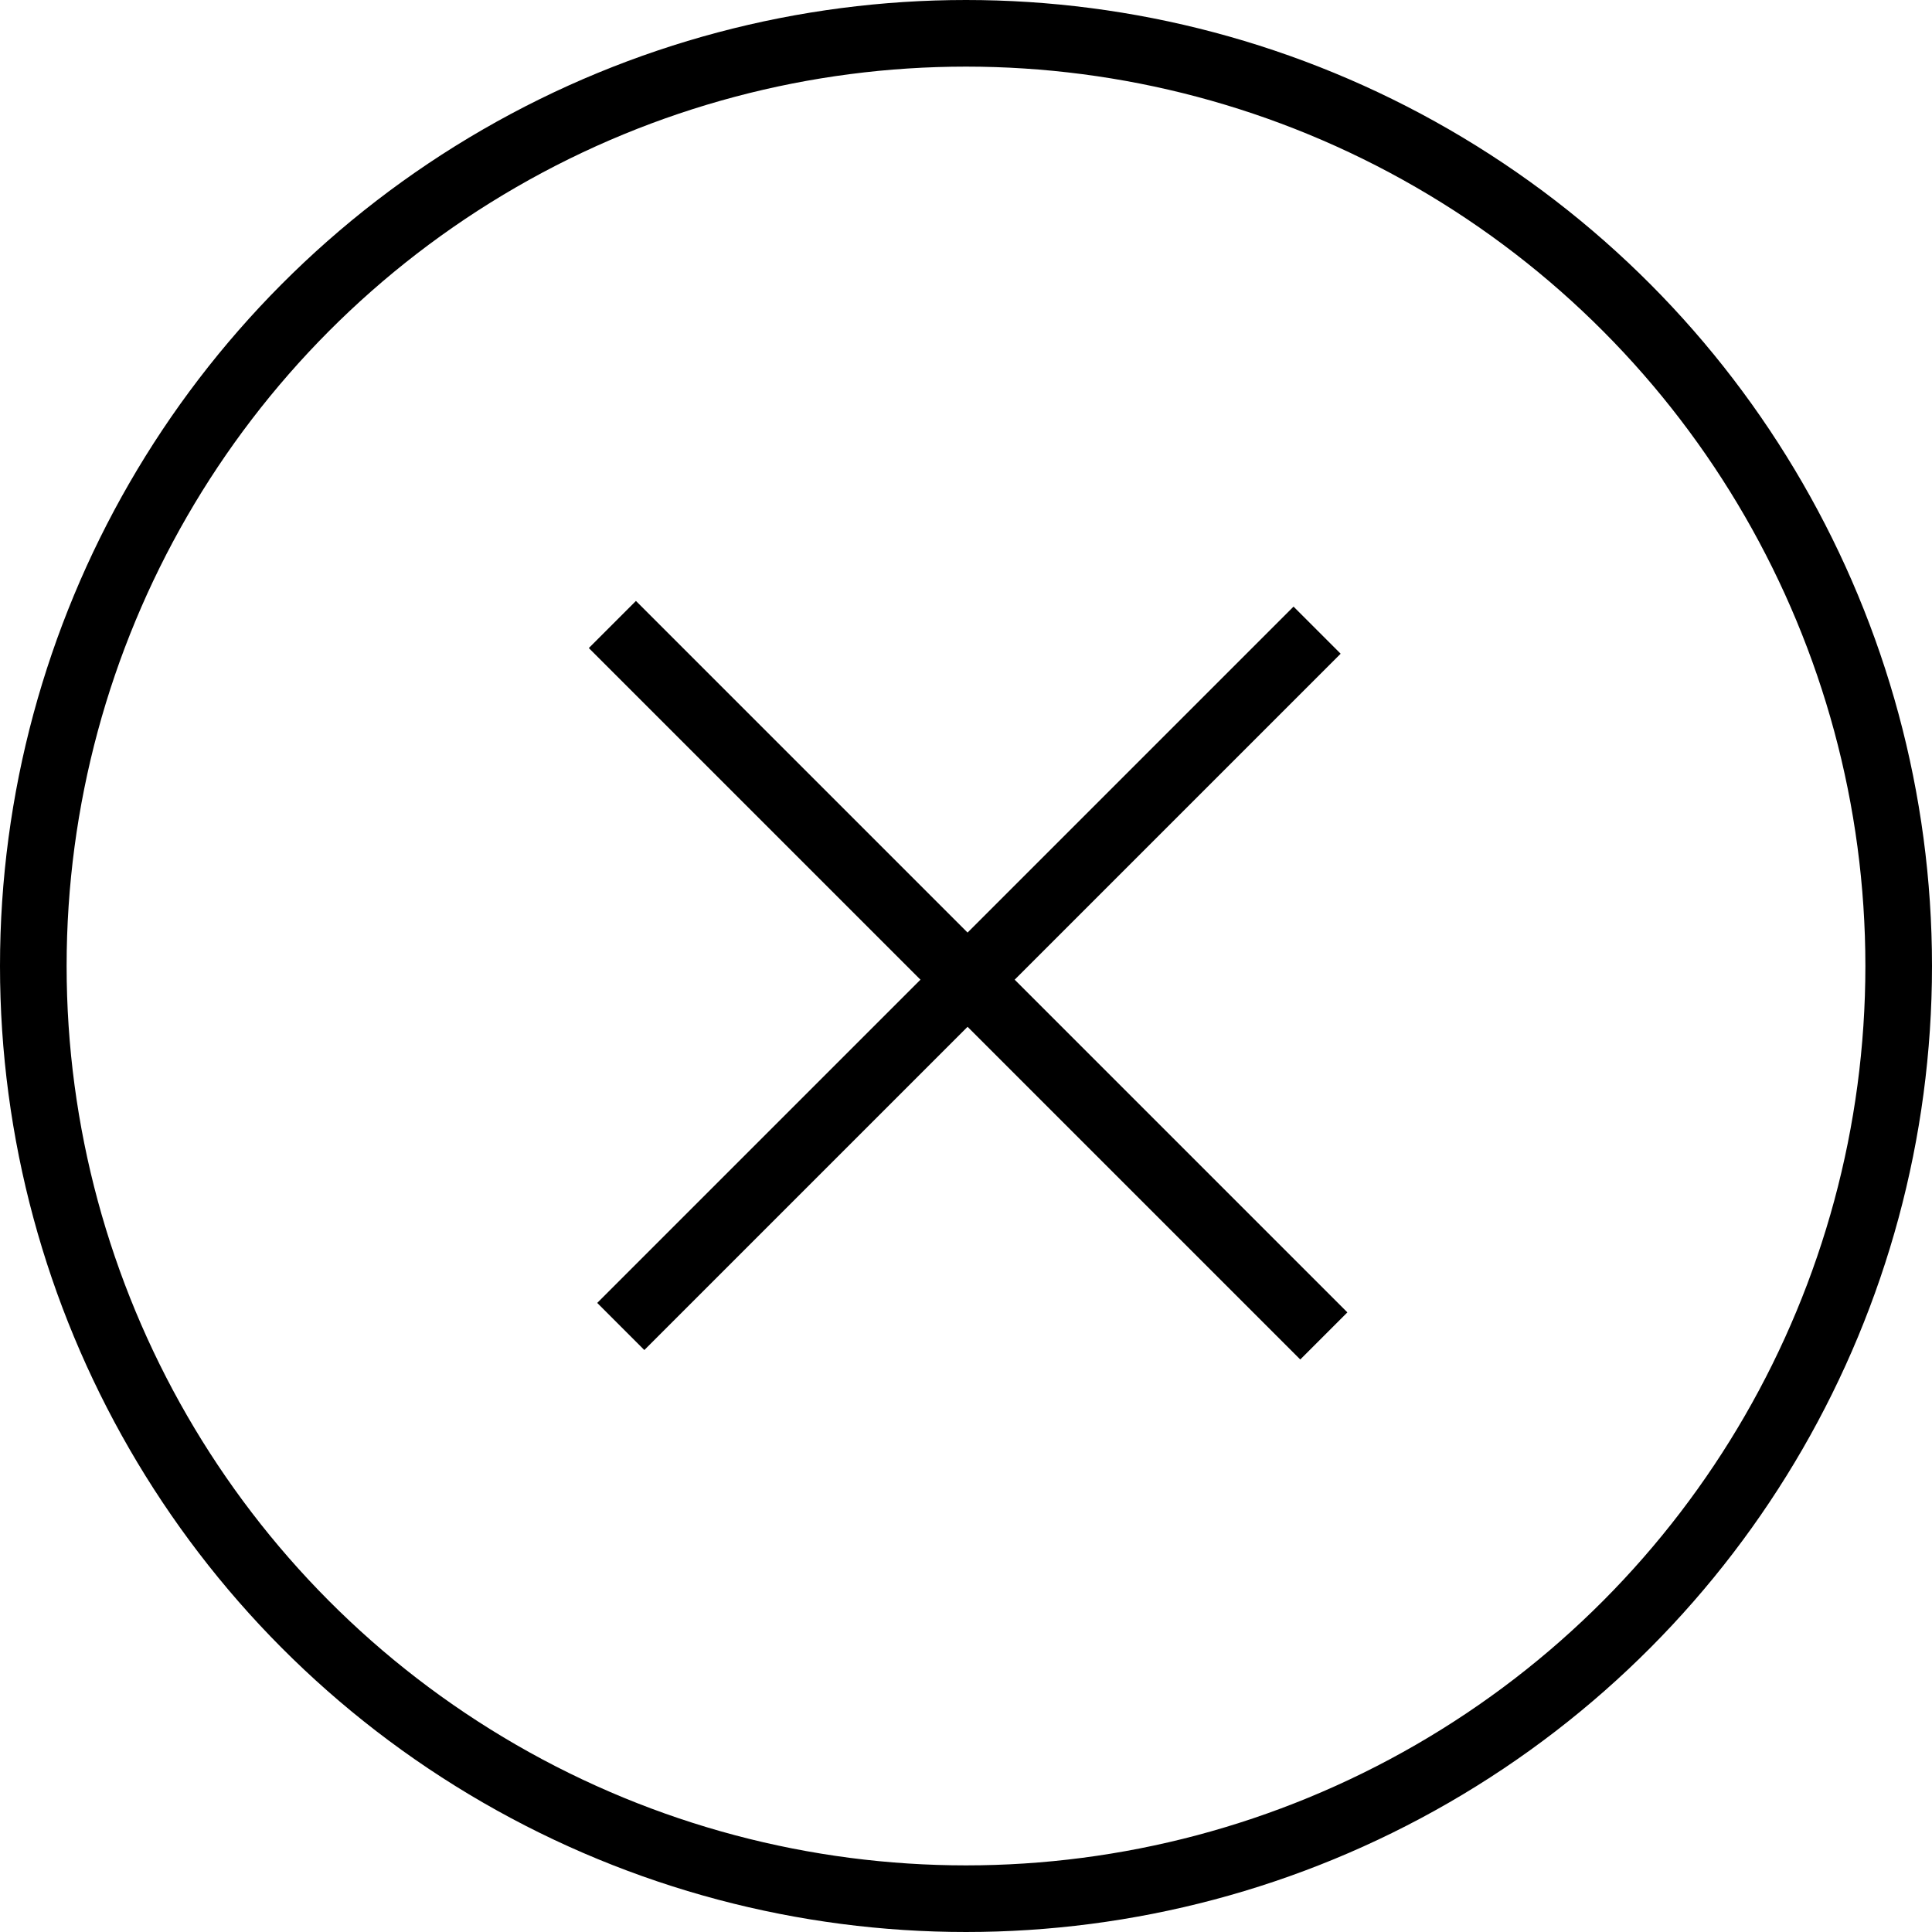 <?xml version="1.0" encoding="UTF-8"?>
<svg width="29px" height="29px" viewBox="0 0 29 29" version="1.1" xmlns="http://www.w3.org/2000/svg" xmlns:xlink="http://www.w3.org/1999/xlink">
    <!-- Generator: Sketch 52.6 (67491) - http://www.bohemiancoding.com/sketch -->
    <title>plus-rounded</title>
    <desc>Created with Sketch.</desc>
    <g id="Page-1" stroke="none" stroke-width="1" fill="none" fill-rule="evenodd">
        <g id="plus-rounded" stroke="#000000">
            <circle id="Oval" cx="14.5" cy="14.5" r="14"></circle>
            <path d="M19.77,9.459 L9.318,19.911 L19.77,9.459 Z" id="Path"></path>
            <path d="M19.871,20.053 L9.192,9.374 L19.871,20.053 Z" id="Path-Copy"></path>
        </g>
    </g>
</svg>